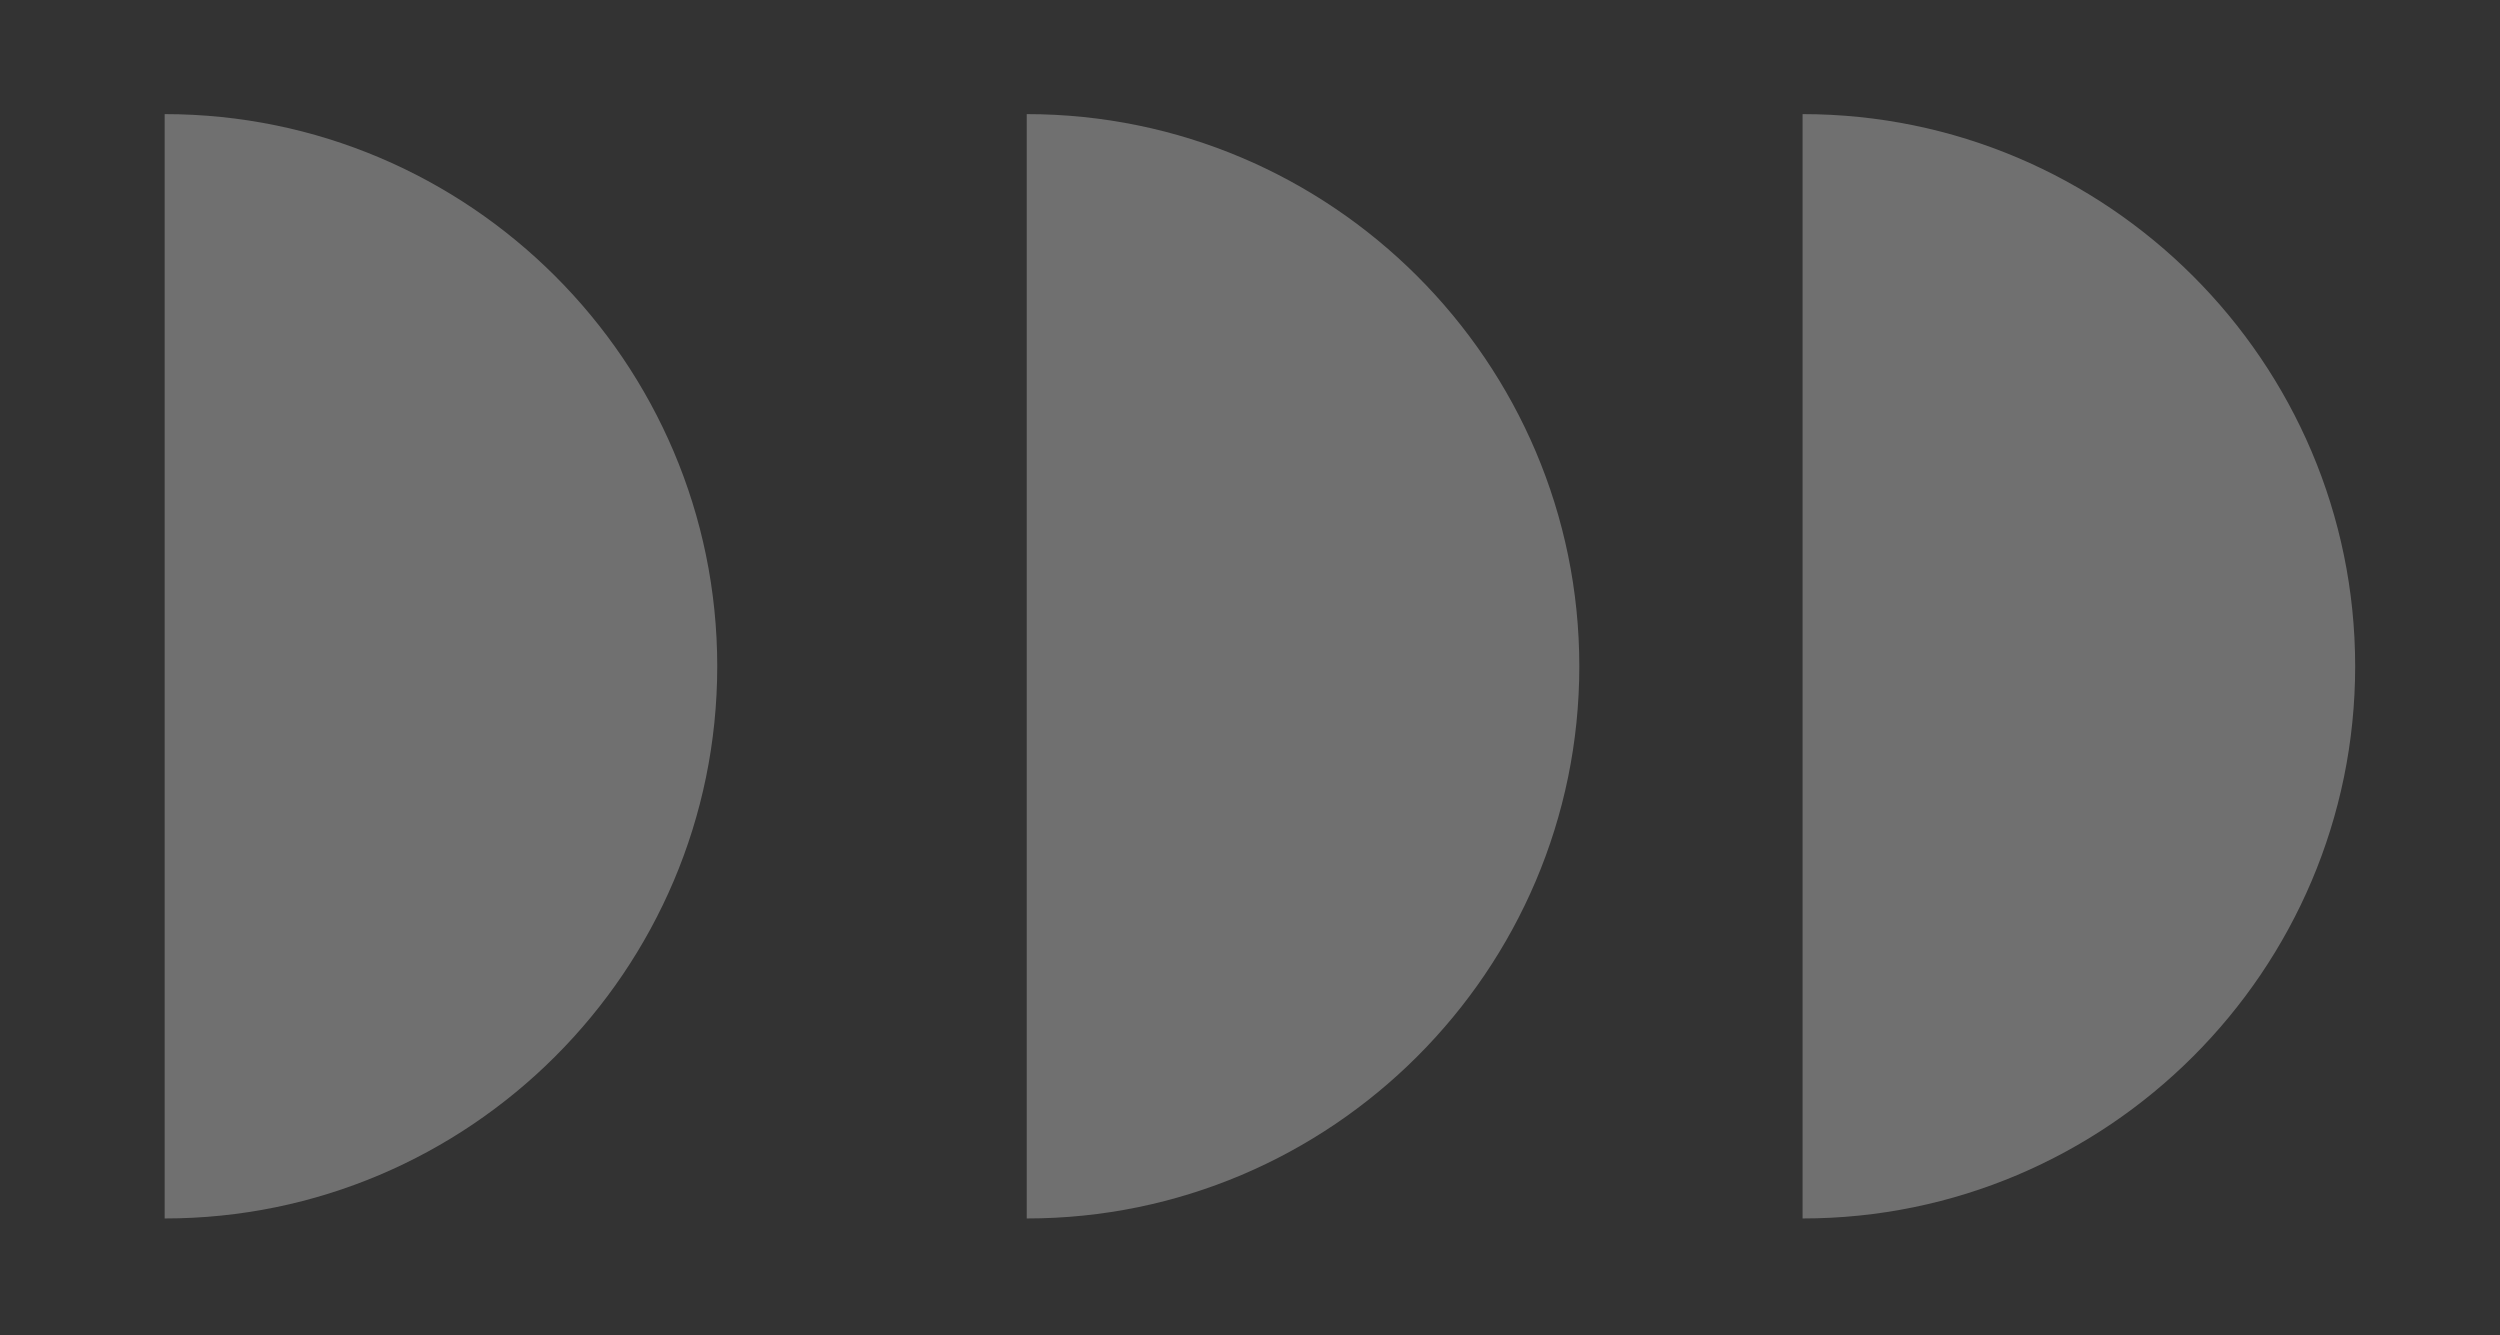 <svg width="88" height="47" viewBox="0 0 88 47" fill="none" xmlns="http://www.w3.org/2000/svg">
<rect x="0" y="0" width="88" height="47" fill="#333333" stroke="none"/>
<g opacity="0.3">
<path d="M63.451 42.89C74.17 42.89 82.902 34.165 82.902 23.453C82.902 12.742 74.17 4.017 63.451 4.017L63.451 42.89Z" fill="white"/>
<path d="M36.141 42.89C46.86 42.89 55.592 34.165 55.592 23.453C55.592 12.742 46.86 4.017 36.141 4.017L36.141 42.89Z" fill="white"/>
<path d="M5.796 42.89C16.516 42.89 25.247 34.165 25.247 23.453C25.247 12.742 16.516 4.017 5.796 4.017L5.796 42.89Z" fill="white"/>
</g>
</svg>
